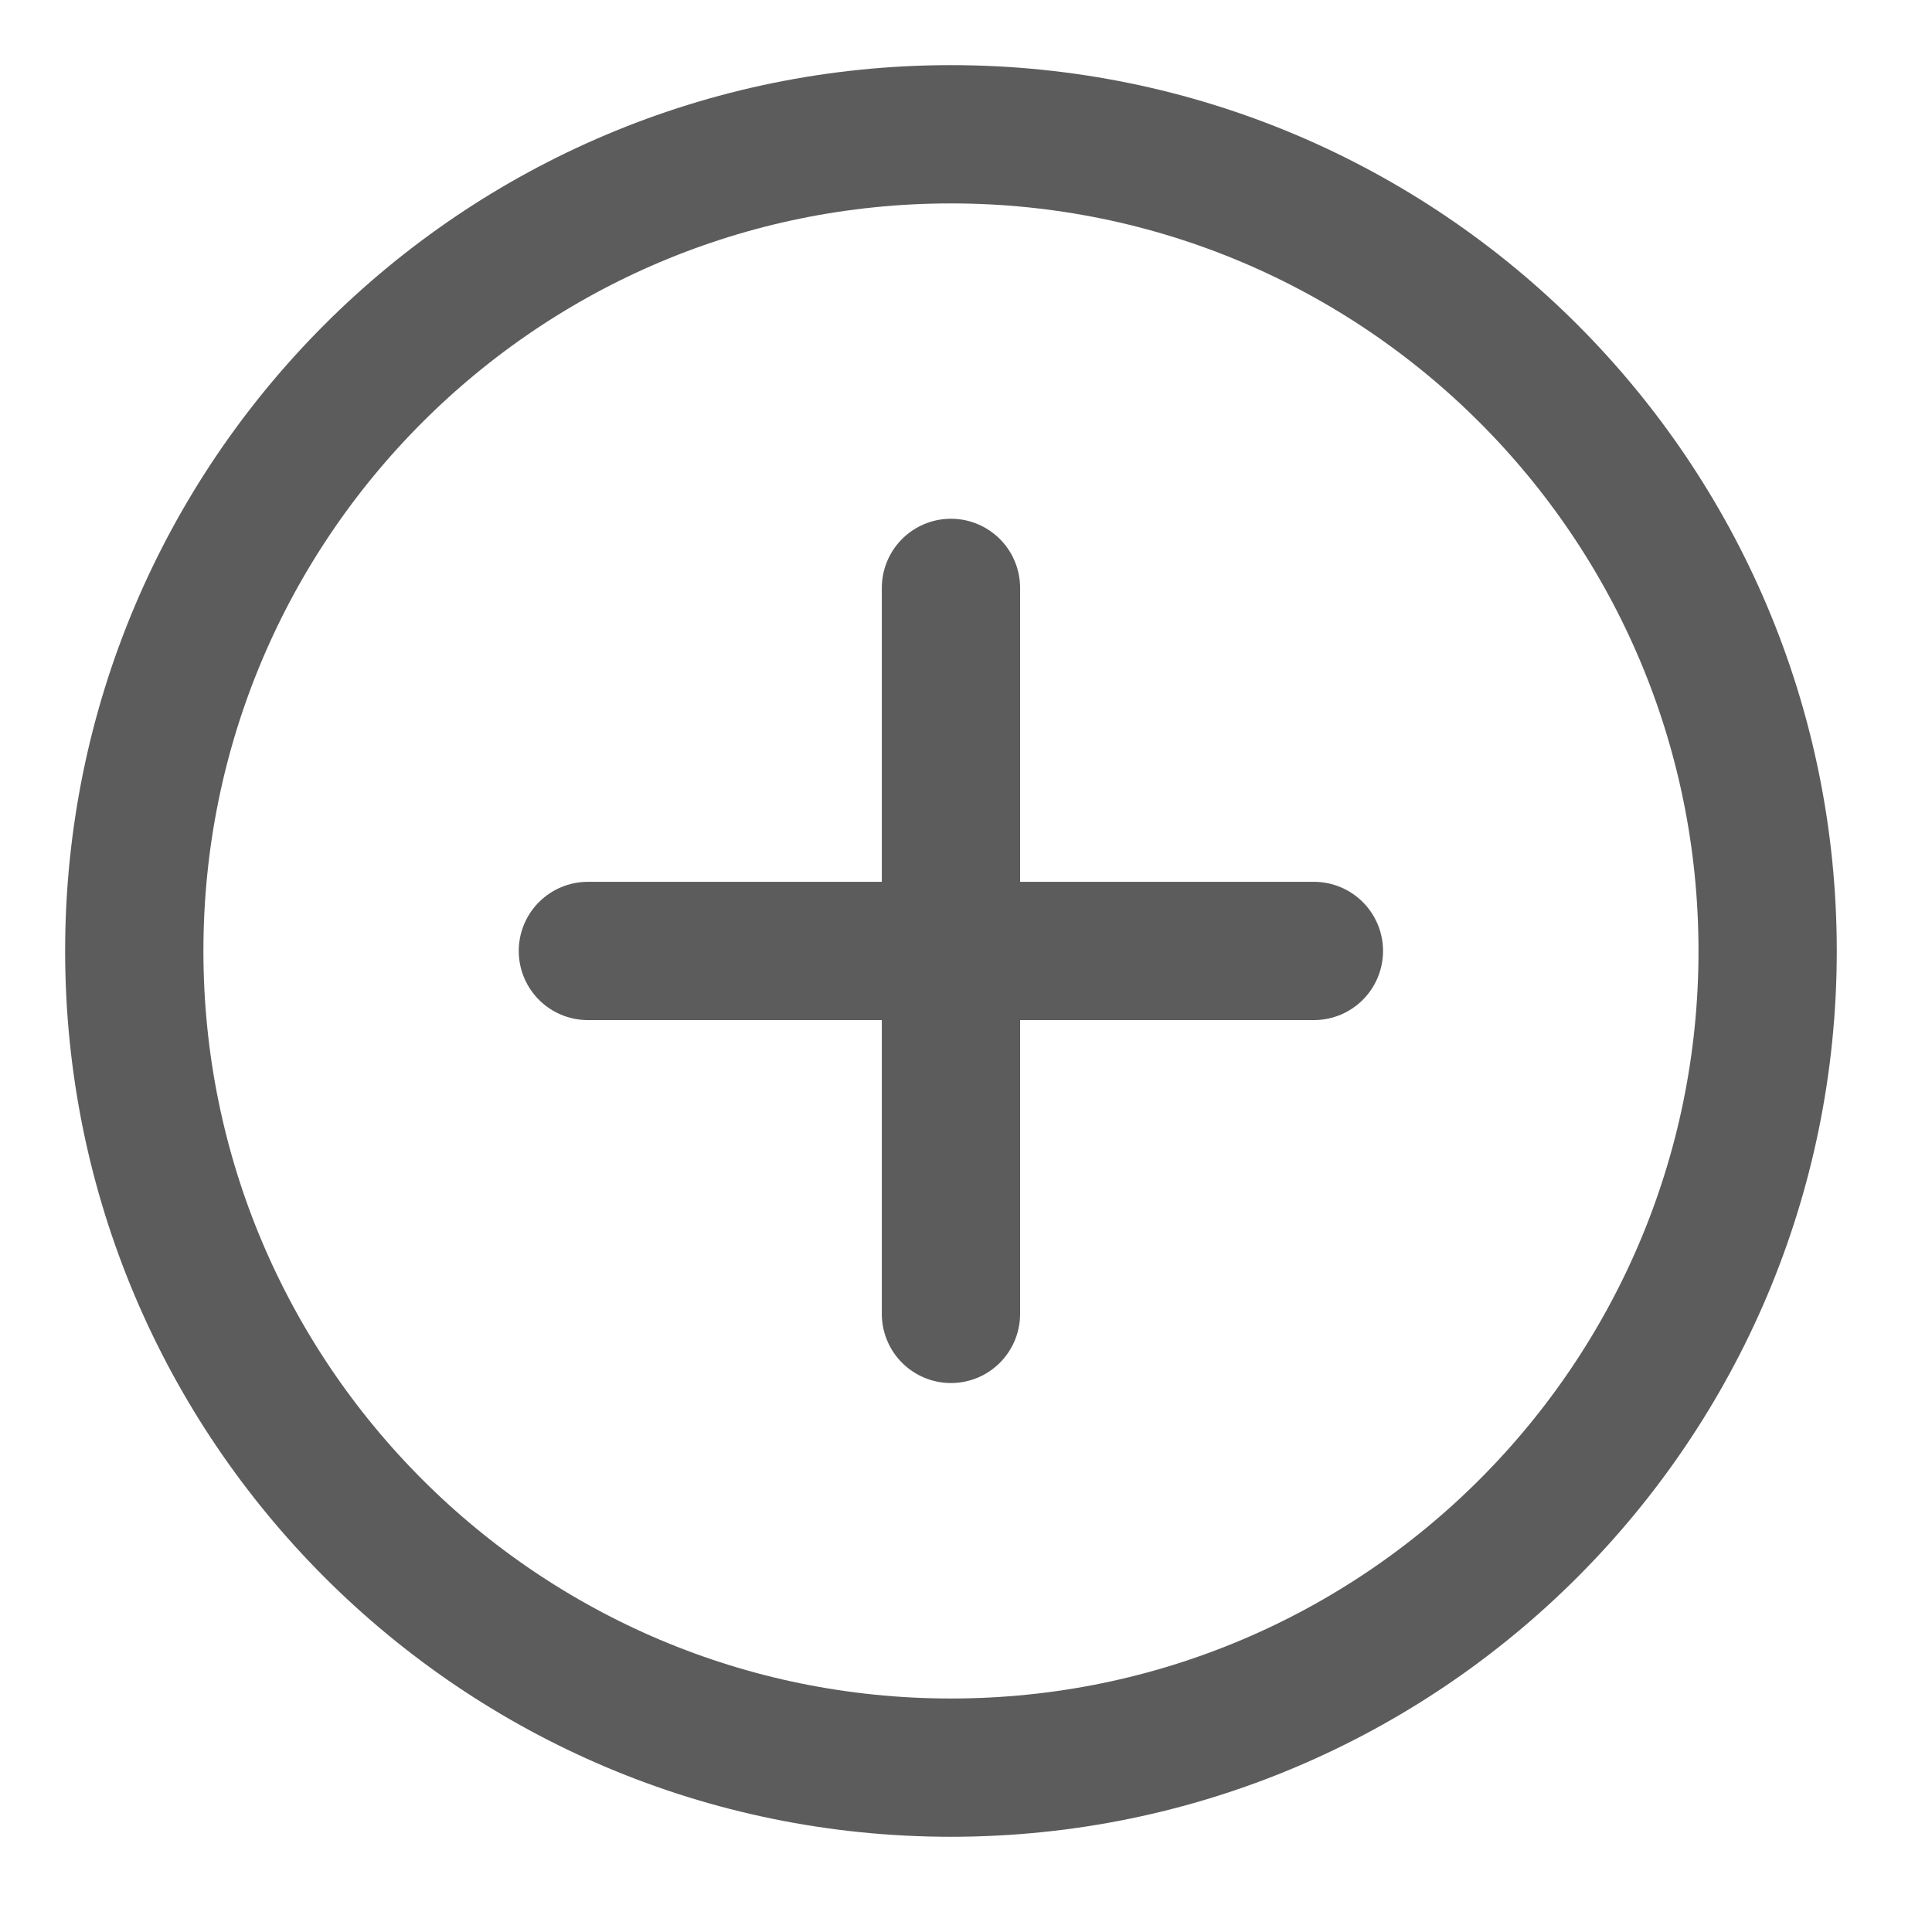 <svg width="14" height="14" viewBox="0 0 14 14" fill="none" xmlns="http://www.w3.org/2000/svg">
<path d="M4.26 6.891H6.891M6.891 6.891H9.521M6.891 6.891V9.521M6.891 6.891V4.26M6.891 12.809C3.622 12.809 0.973 10.159 0.973 6.891C0.973 3.622 3.622 0.973 6.891 0.973C10.159 0.973 12.809 3.622 12.809 6.891C12.809 10.159 10.159 12.809 6.891 12.809Z" stroke="#5C5C5C" stroke-width="1.002" stroke-linecap="round" stroke-linejoin="round"/>
</svg>
